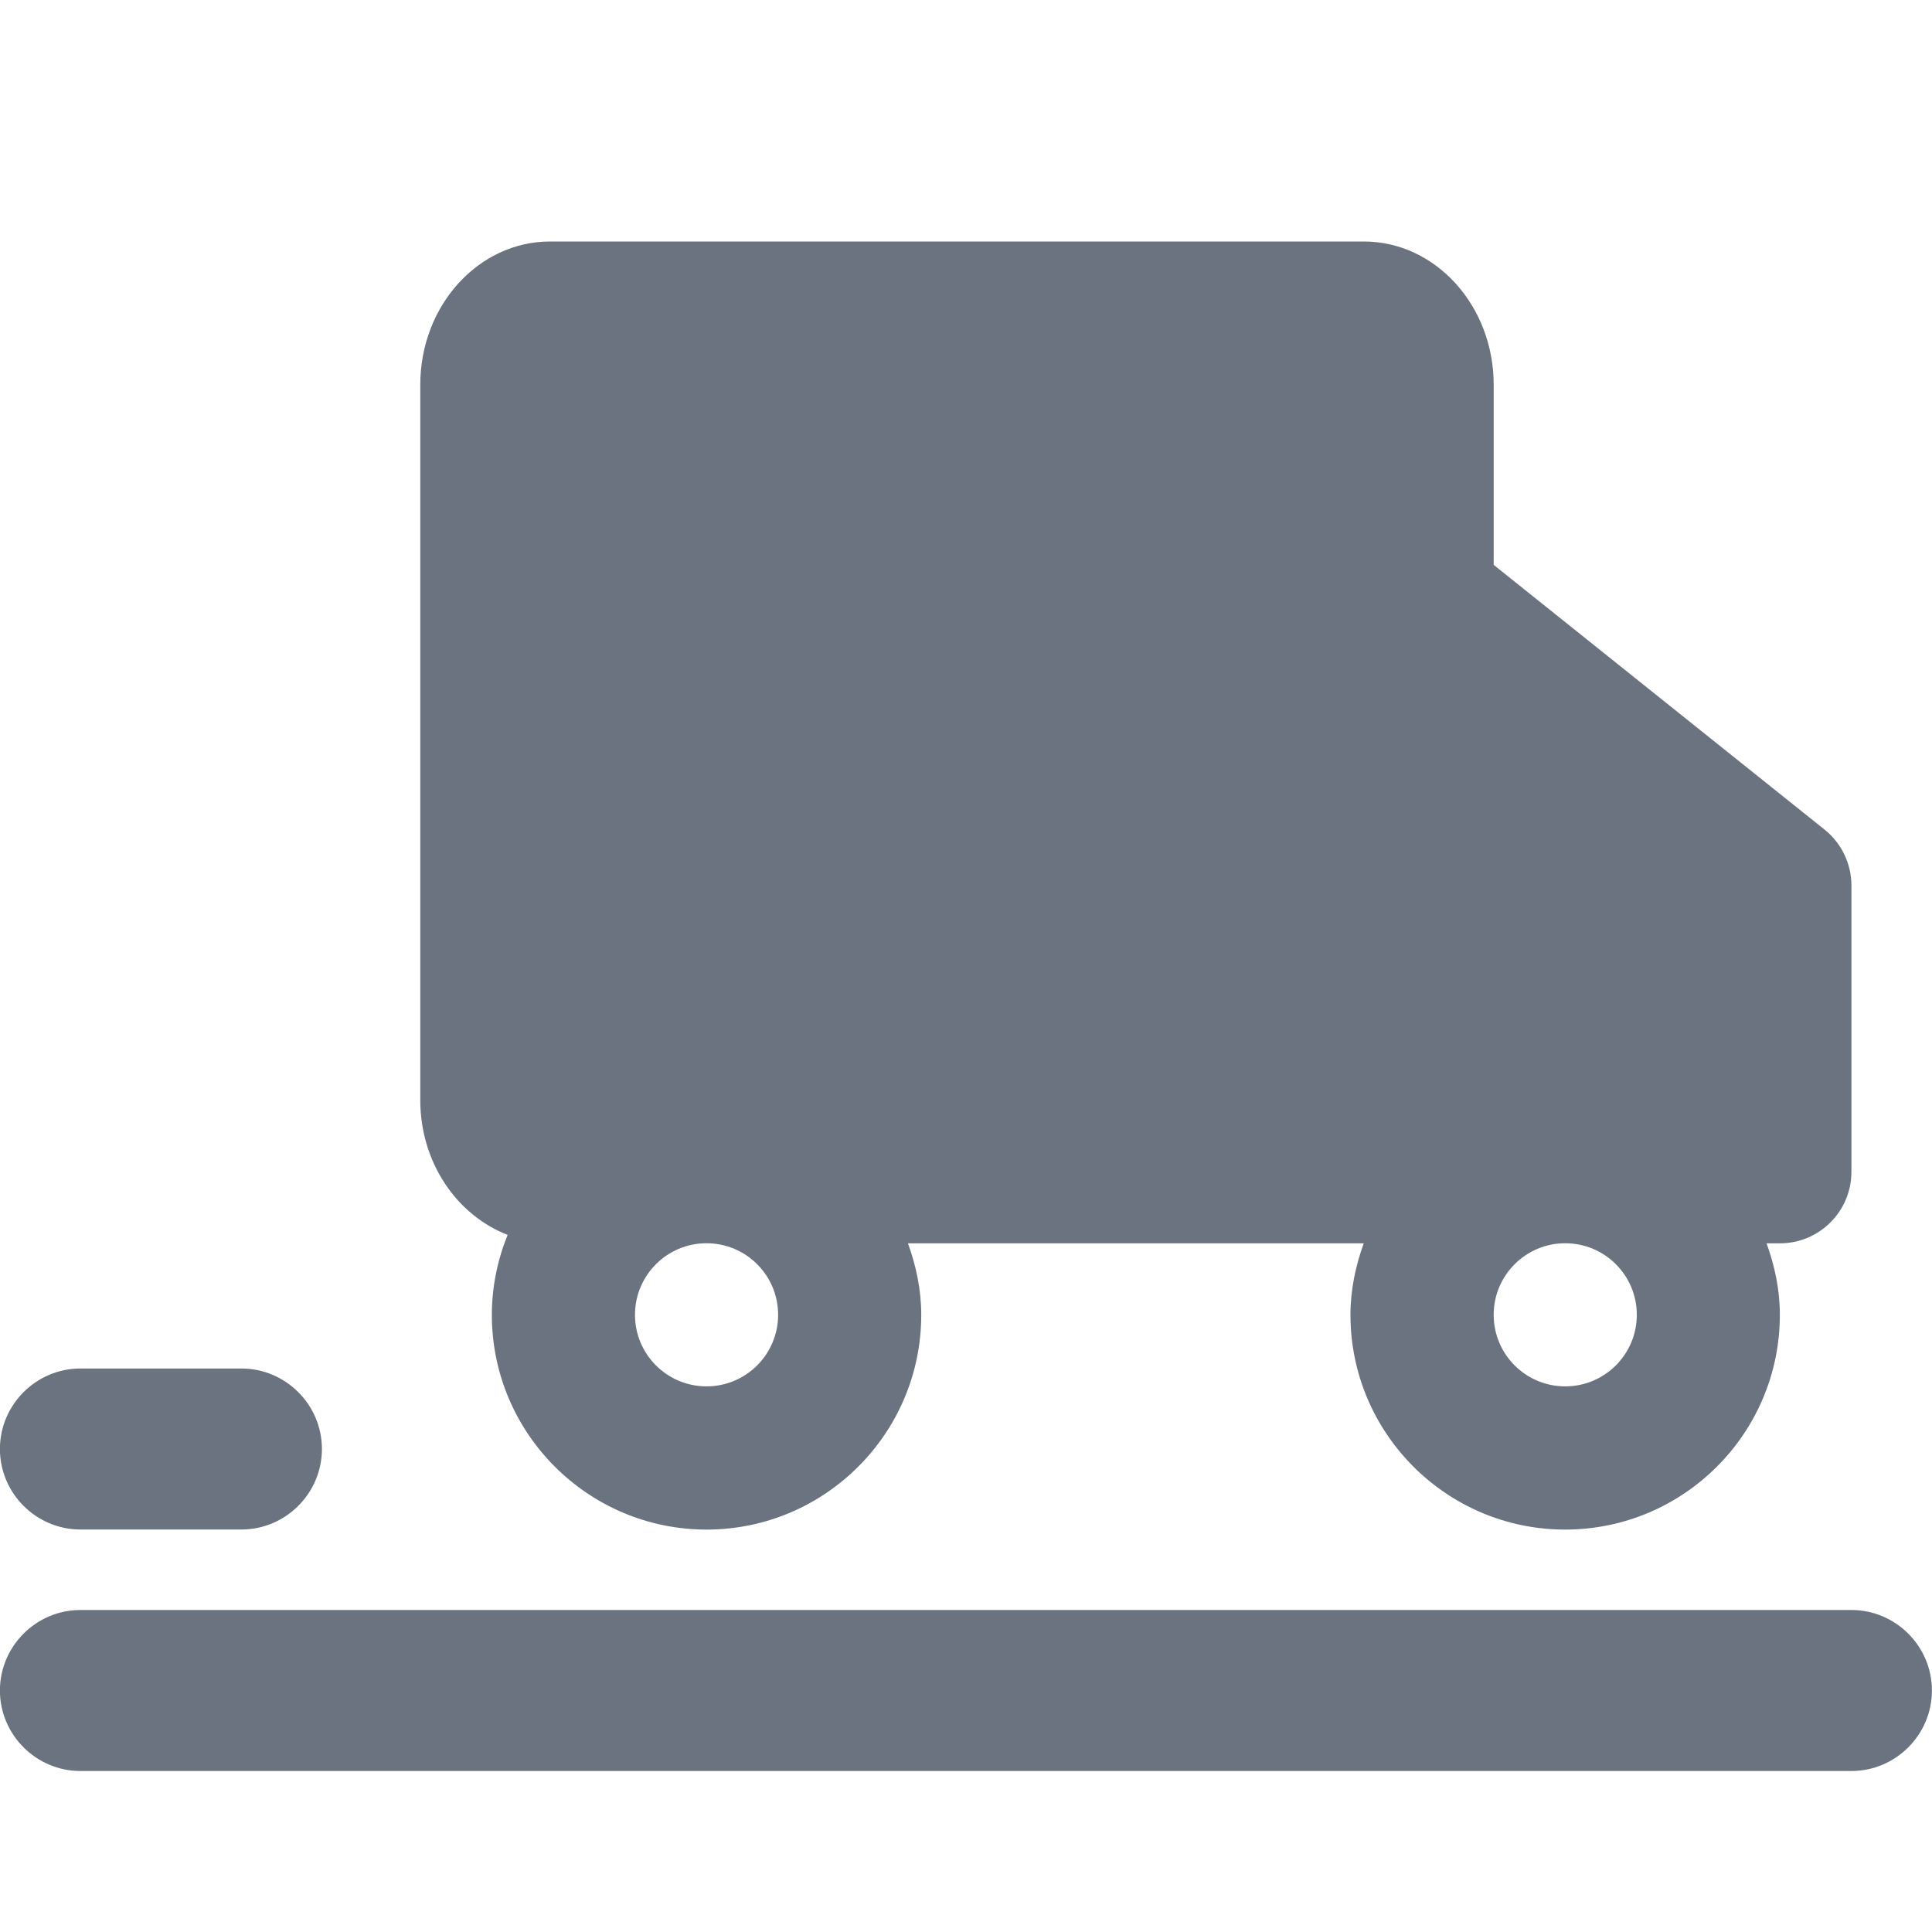 <svg fill="none" height="24" viewBox="0 0 24 24" width="24" xmlns="http://www.w3.org/2000/svg"><path clip-rule="evenodd" d="m20.333 16.333c0 .491-.398.889-.889.889s-.889-.398-.889-.889c0-.491.398-.889.889-.889s.889.398.889.889zm-10.667 0c0 .491-.398.889-.889.889-.491 0-.889-.398-.889-.889 0-.491.398-.889.889-.889.491 0 .889.398.889.889zm13-6.027-4.111-3.289v-2.239c0-.98-.723-1.778-1.612-1.778h-10.111c-.888 0-1.611.797-1.611 1.778v8.889c0 .776.456 1.43 1.085 1.673-.124.307-.196.642-.196.994 0 1.47 1.196 2.667 2.667 2.667 1.47 0 2.667-1.196 2.667-2.667 0-.314-.064-.61-.165-.889h2.831 2.831c-.101.279-.165.575-.165.889 0 1.47 1.196 2.667 2.667 2.667s2.667-1.196 2.667-2.667c0-.314-.064-.61-.165-.889h.165c.491 0 .889-.397.889-.889v-3.556c0-.27-.123-.525-.333-.694zm.333 9.694h-22c-.55 0-1 .45-1 1s.45 1 1 1h22c.55 0 1-.45 1-1s-.45-1-1-1zm-22-3h2c.55 0 1 .45 1 1s-.45 1-1 1h-2c-.55 0-1-.45-1-1s.45-1 1-1z" fill="#6b7280" fill-rule="evenodd"/></svg>
